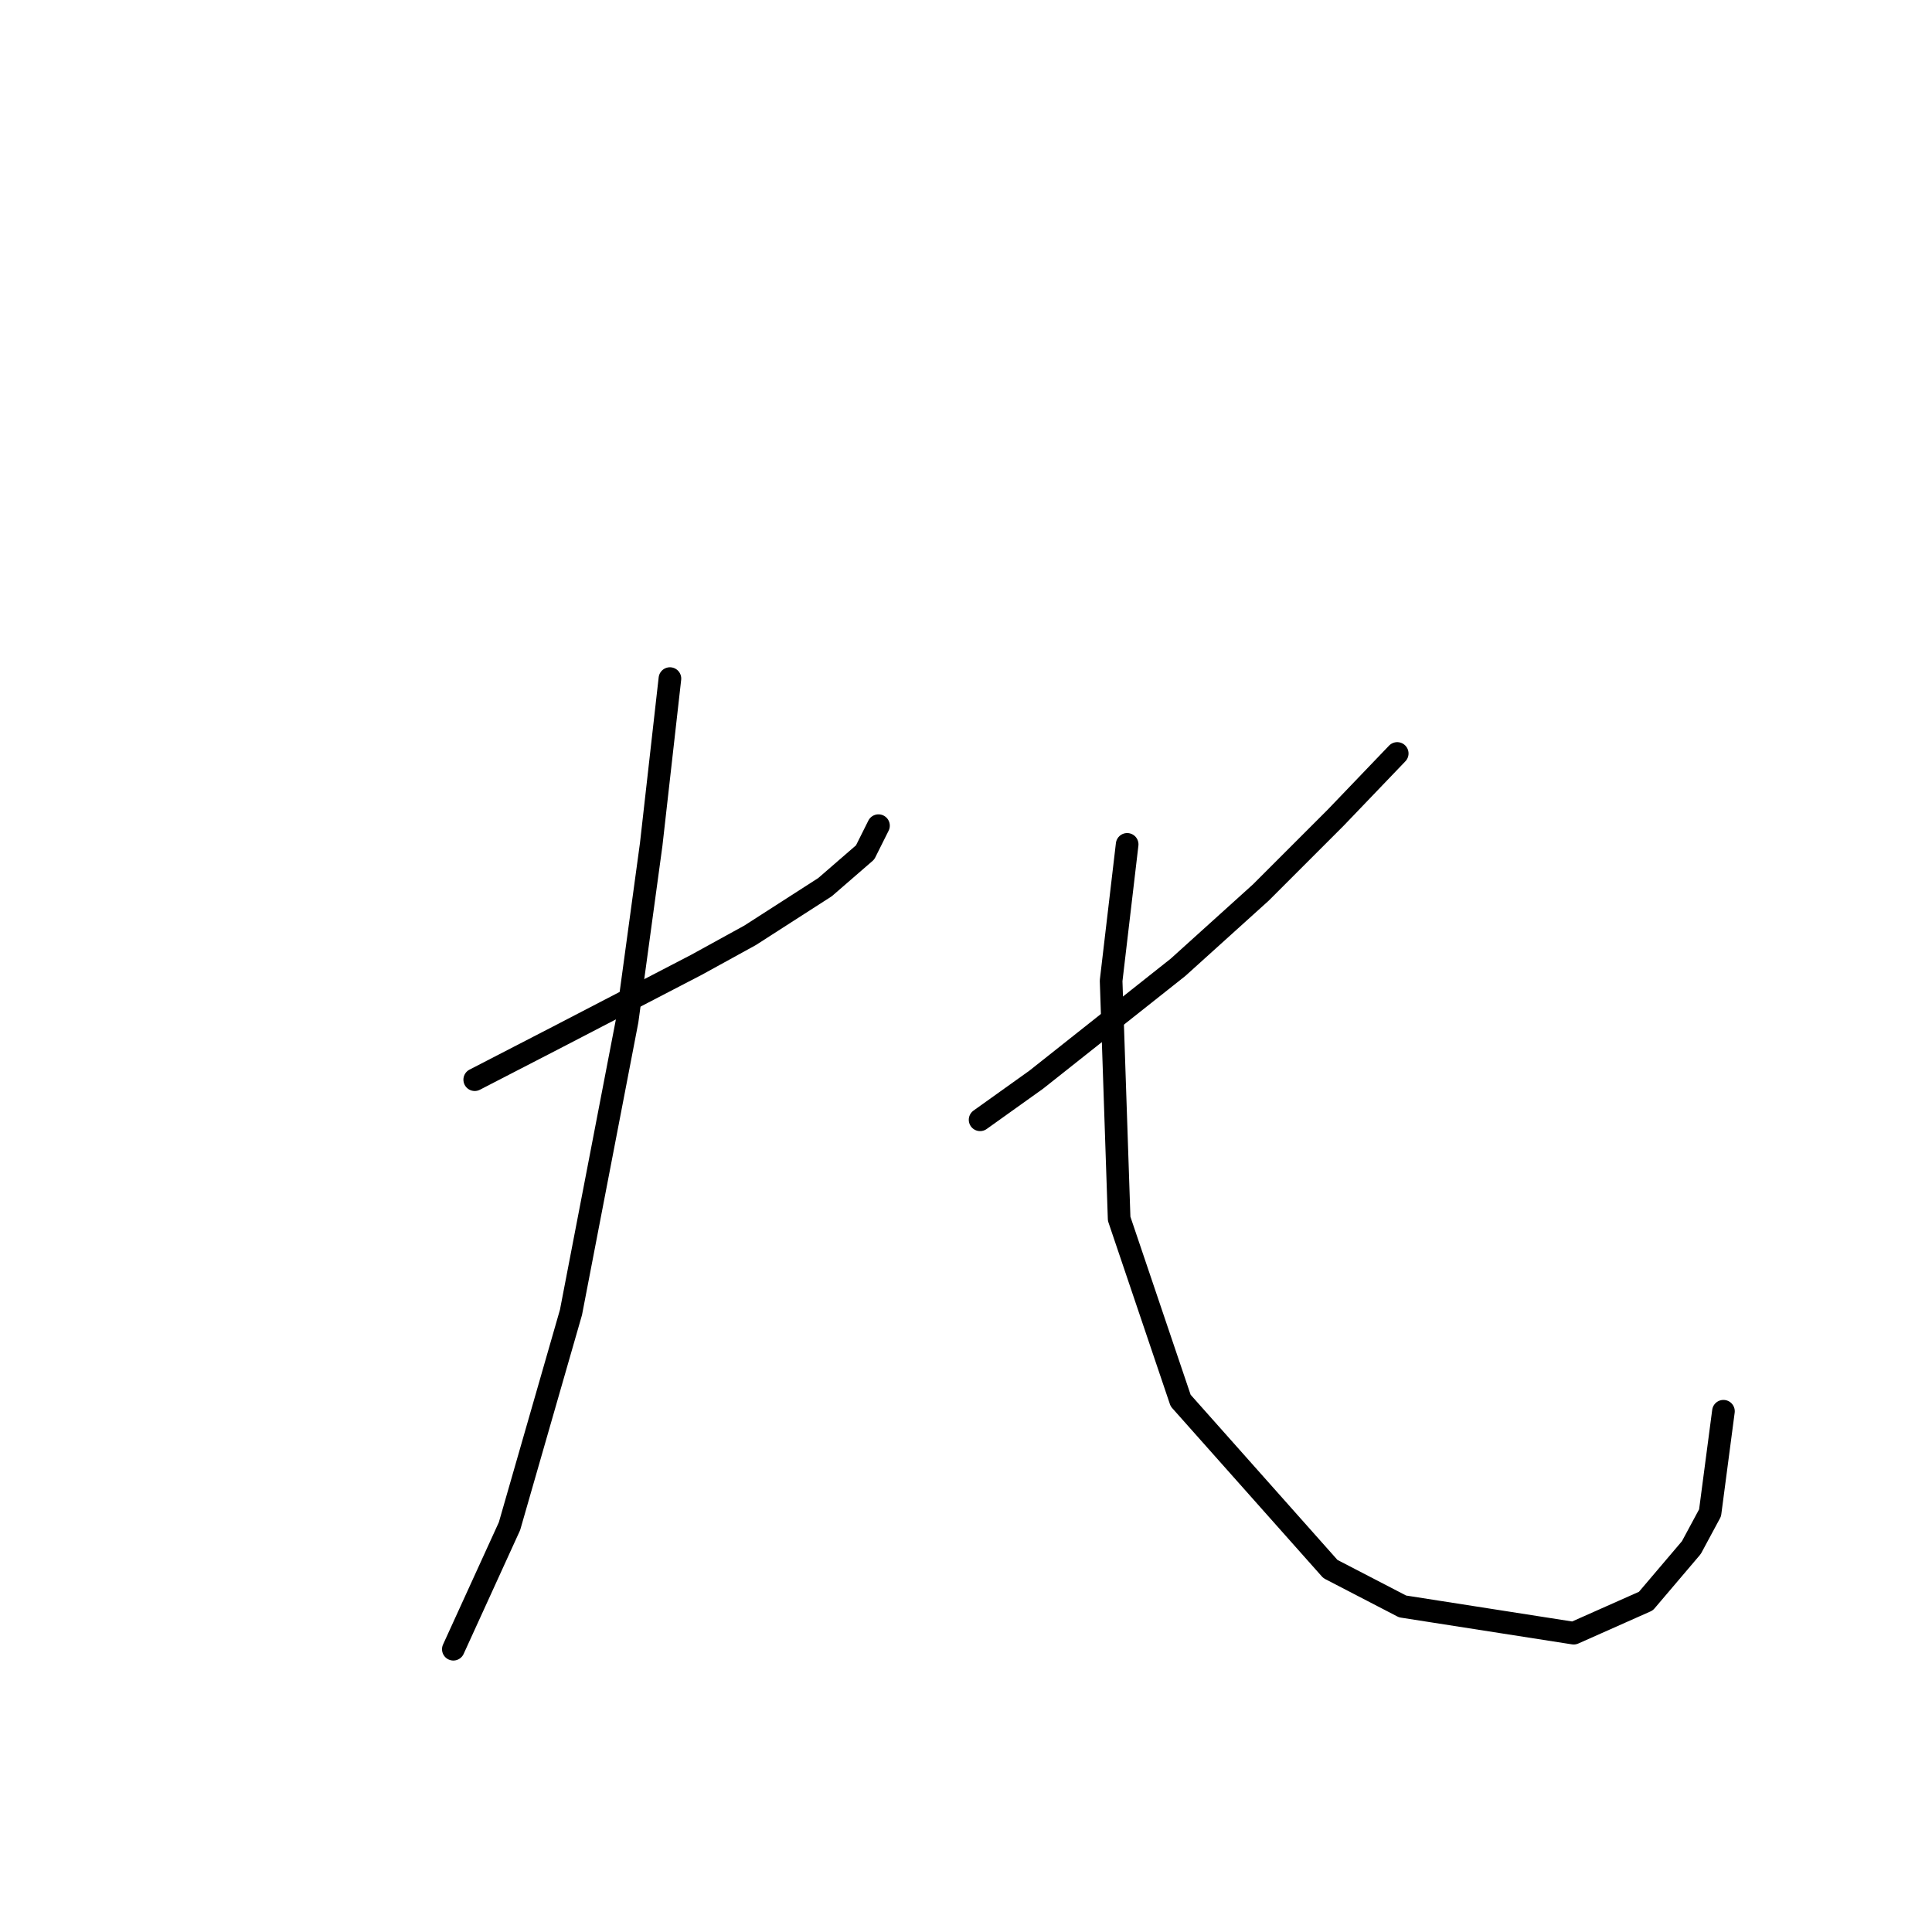 <?xml version="1.0" standalone="no"?>
    <svg width="256" height="256" xmlns="http://www.w3.org/2000/svg" version="1.1">
    <polyline stroke="black" stroke-width="3" stroke-linecap="round" fill="transparent" stroke-linejoin="round" points="62.904 143.063 73.888 137.394 92.311 127.828 99.397 123.931 109.318 117.553 114.633 112.947 116.404 109.404 116.404 109.404 " />
        <polyline stroke="black" stroke-width="3" stroke-linecap="round" fill="transparent" stroke-linejoin="round" points="88.768 89.917 86.288 111.884 83.099 135.268 75.659 173.888 67.51 202.232 60.07 218.53 60.07 218.53 " />
        <polyline stroke="black" stroke-width="3" stroke-linecap="round" fill="transparent" stroke-linejoin="round" points="185.139 99.838 176.99 108.341 167.07 118.262 156.086 128.182 137.308 143.063 129.868 148.378 129.868 148.378 " />
        <polyline stroke="black" stroke-width="3" stroke-linecap="round" fill="transparent" stroke-linejoin="round" points="149.354 111.884 147.229 129.954 148.292 161.487 156.441 185.58 176.282 207.901 185.848 212.861 208.523 216.404 218.09 212.153 224.113 205.066 226.593 200.46 228.365 186.997 228.365 186.997 " />
        </svg>